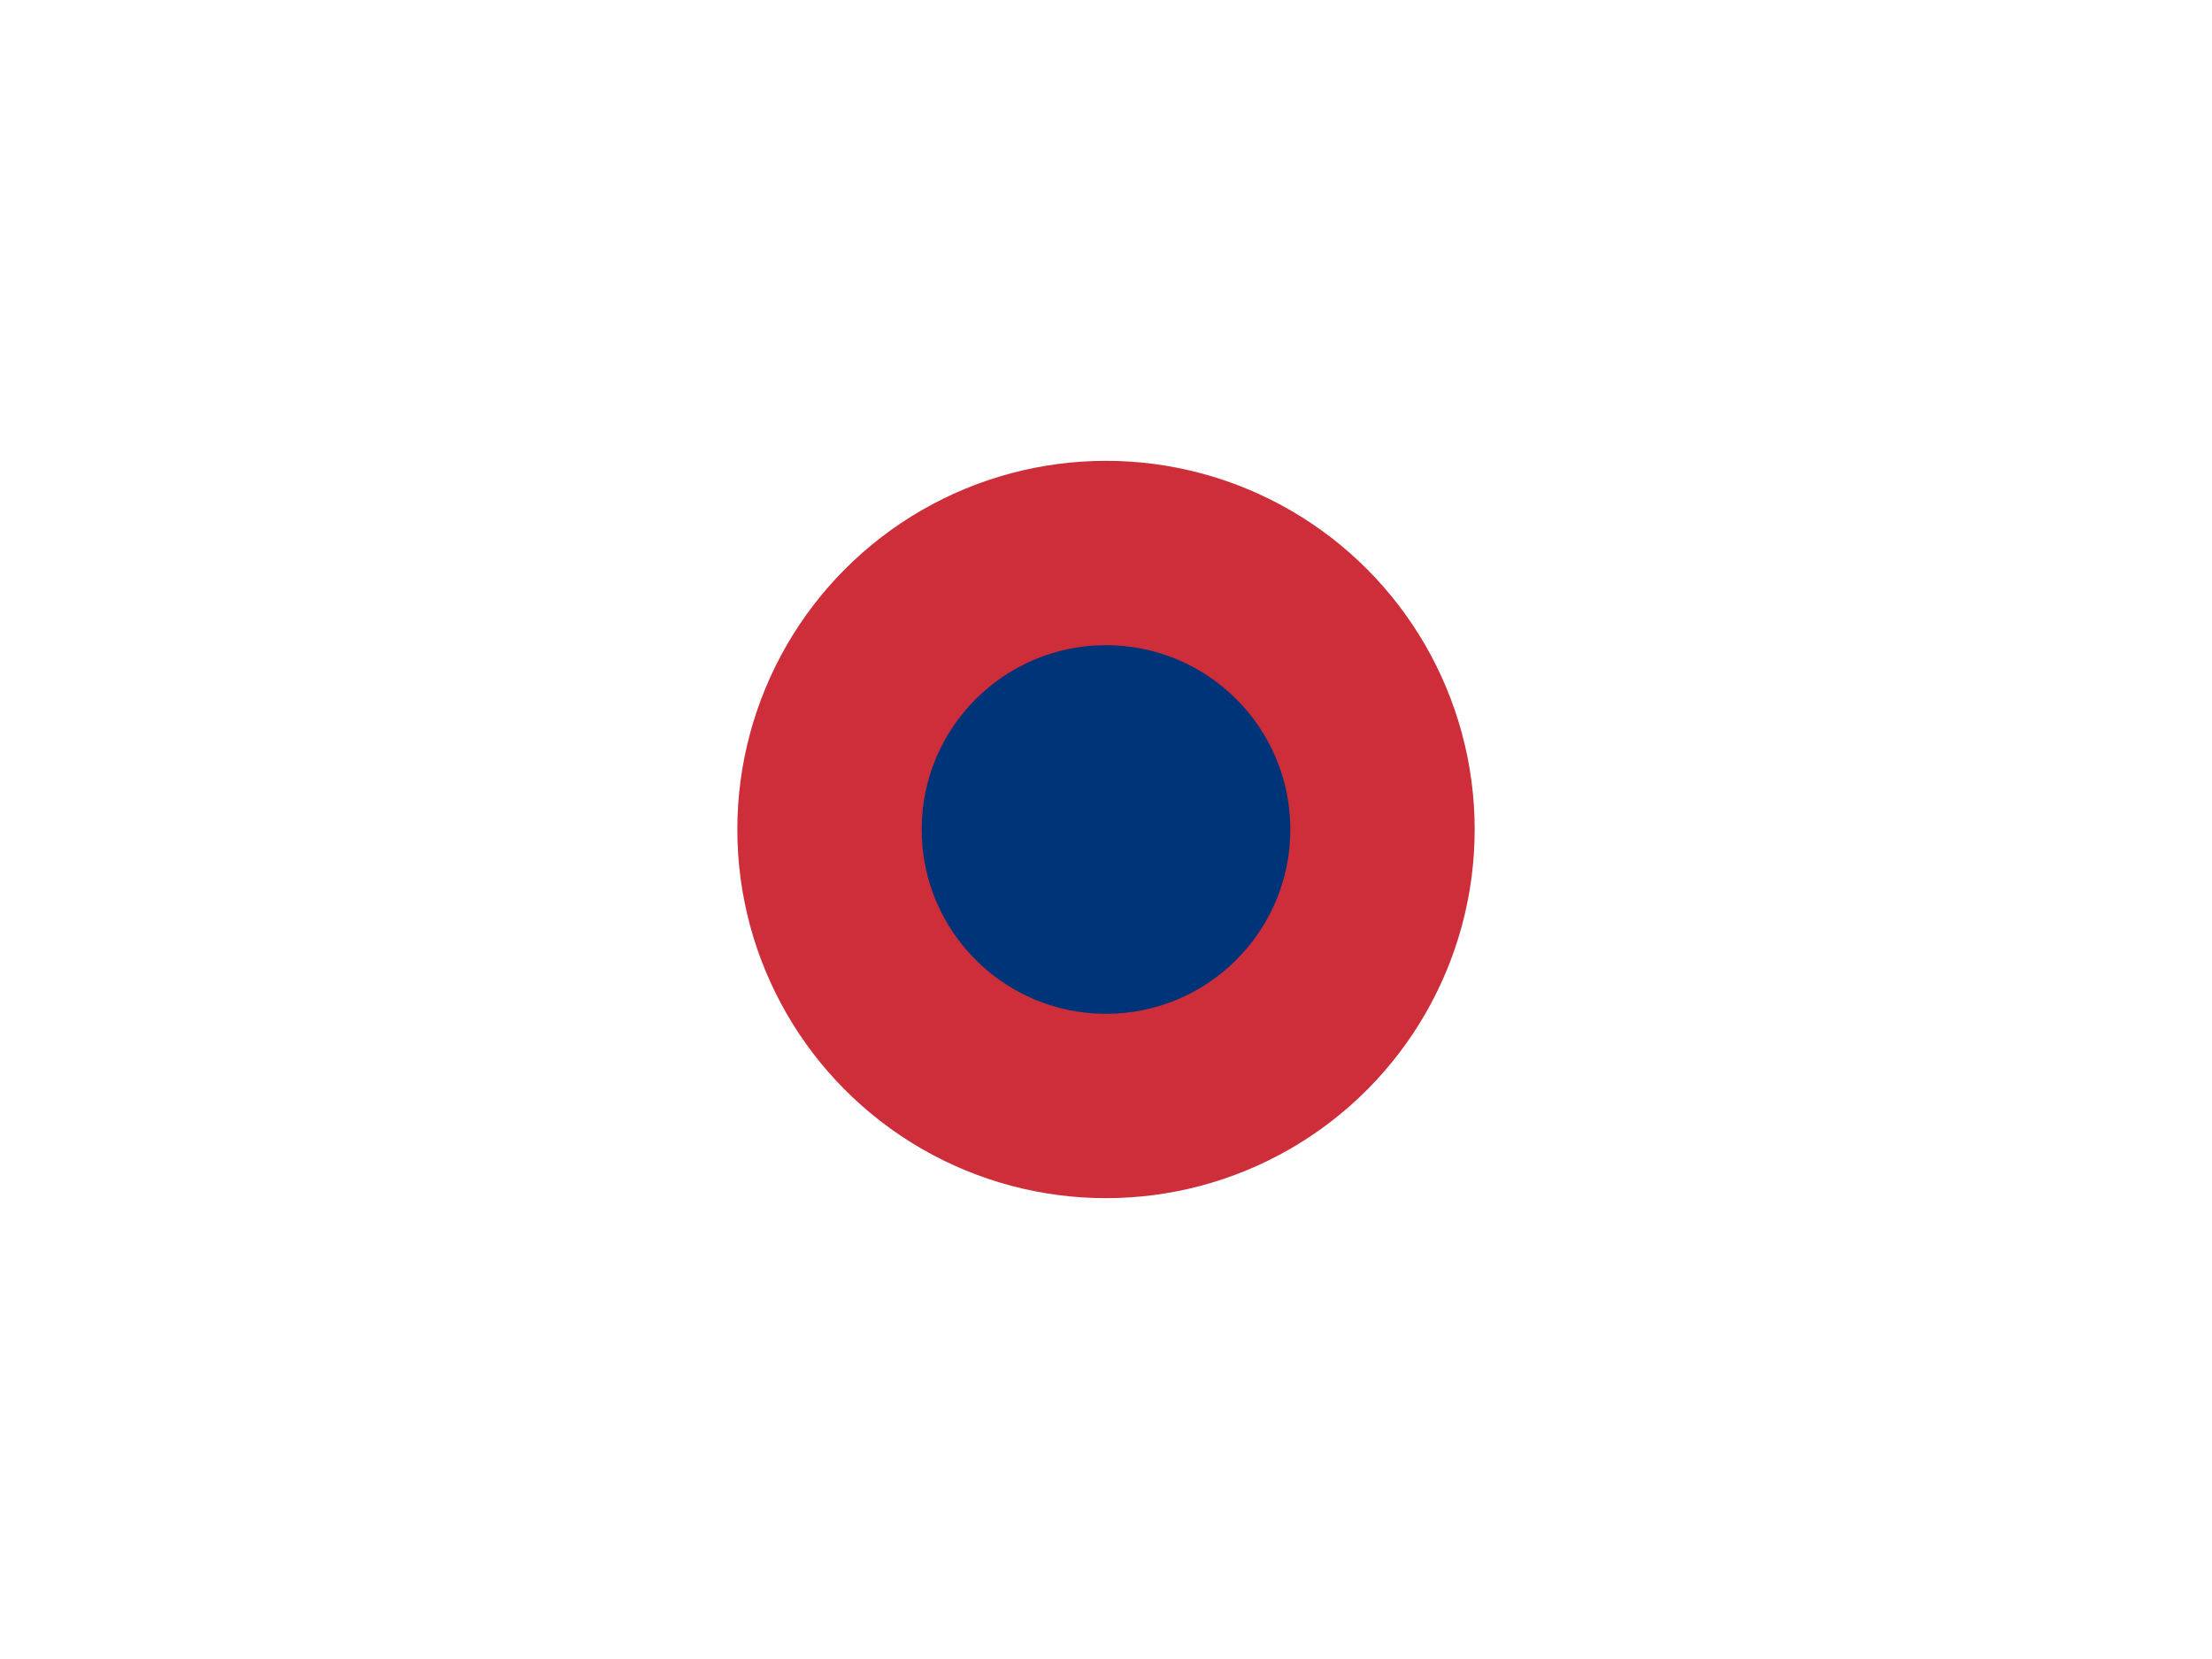 <svg width="24" height="18" viewBox="0 0 24 18" fill="none" xmlns="http://www.w3.org/2000/svg">
<rect width="24" height="18" fill="#FFFFFF"/>
<circle cx="12" cy="9" r="4" fill="#CD2E3A"/>
<circle cx="12" cy="9" r="2" fill="#003478"/>
</svg>
